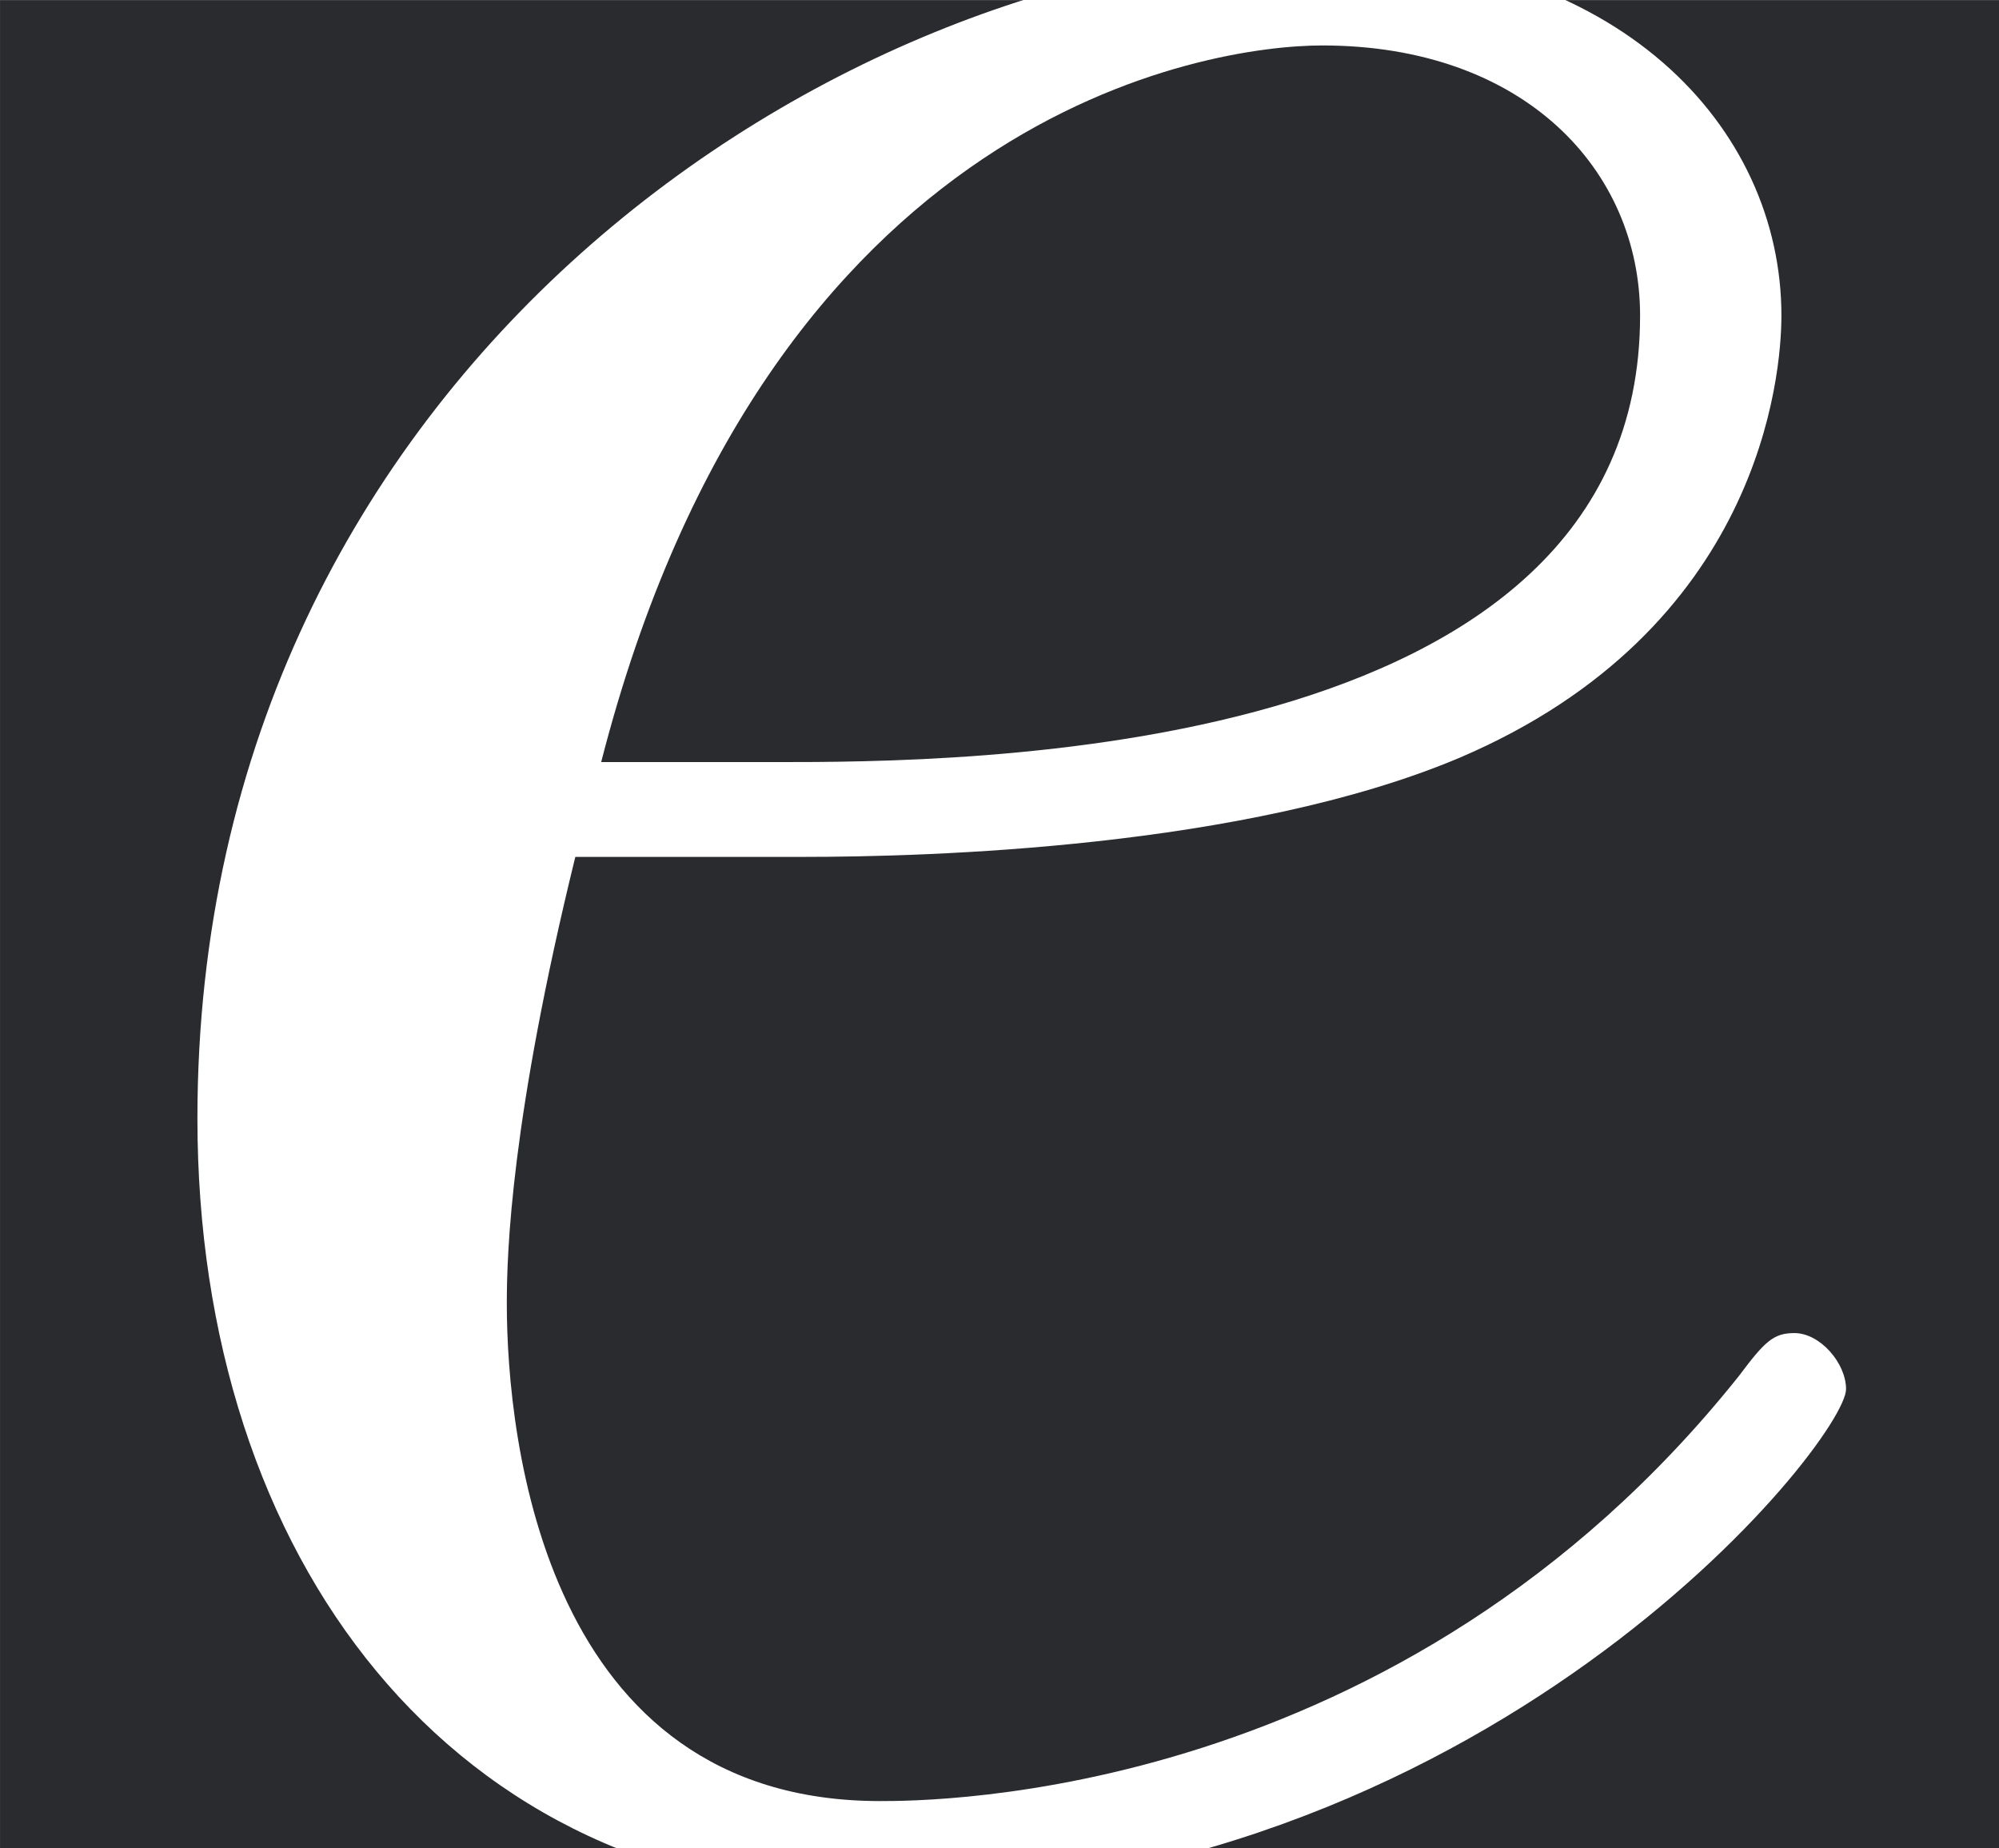 <?xml version='1.0' encoding='UTF-8'?>
<!-- This file was generated by dvisvgm 2.3.5 -->
<svg height='7pt' version='1.1' viewBox='-23.723 21.305 7.571 7' width='7.571pt' xmlns='http://www.w3.org/2000/svg' xmlns:xlink='http://www.w3.org/1999/xlink'>
<rect x="-23.723" y="21.305" width="7.571" height="7" fill="#808080" stroke="none"/>
<defs>
<path d='M1.863 -2.301C2.152 -2.301 2.889 -2.321 3.387 -2.531C4.085 -2.829 4.134 -3.417 4.134 -3.557C4.134 -3.995 3.756 -4.403 3.068 -4.403C1.963 -4.403 0.458 -3.437 0.458 -1.694C0.458 -0.677 1.046 0.11 2.022 0.11C3.447 0.11 4.284 -0.946 4.284 -1.066C4.284 -1.126 4.224 -1.196 4.164 -1.196C4.115 -1.196 4.095 -1.176 4.035 -1.096C3.248 -0.11 2.162 -0.11 2.042 -0.11C1.265 -0.11 1.176 -0.946 1.176 -1.265C1.176 -1.385 1.186 -1.694 1.335 -2.301H1.863ZM1.395 -2.521C1.783 -4.035 2.809 -4.184 3.068 -4.184C3.537 -4.184 3.806 -3.895 3.806 -3.557C3.806 -2.521 2.212 -2.521 1.803 -2.521H1.395Z' id='g0-101'/>
</defs>
<g id='page1' transform='matrix(1.632 0 0 1.632 0 0)'>
<rect fill='#292b2e' height='4.289' width='4.639' x='-14.536' y='13.055'/>
<g fill='#ffffff'>
<use x='-14.536' xlink:href='#g0-101' y='17.344'/>
</g>
</g>
</svg>